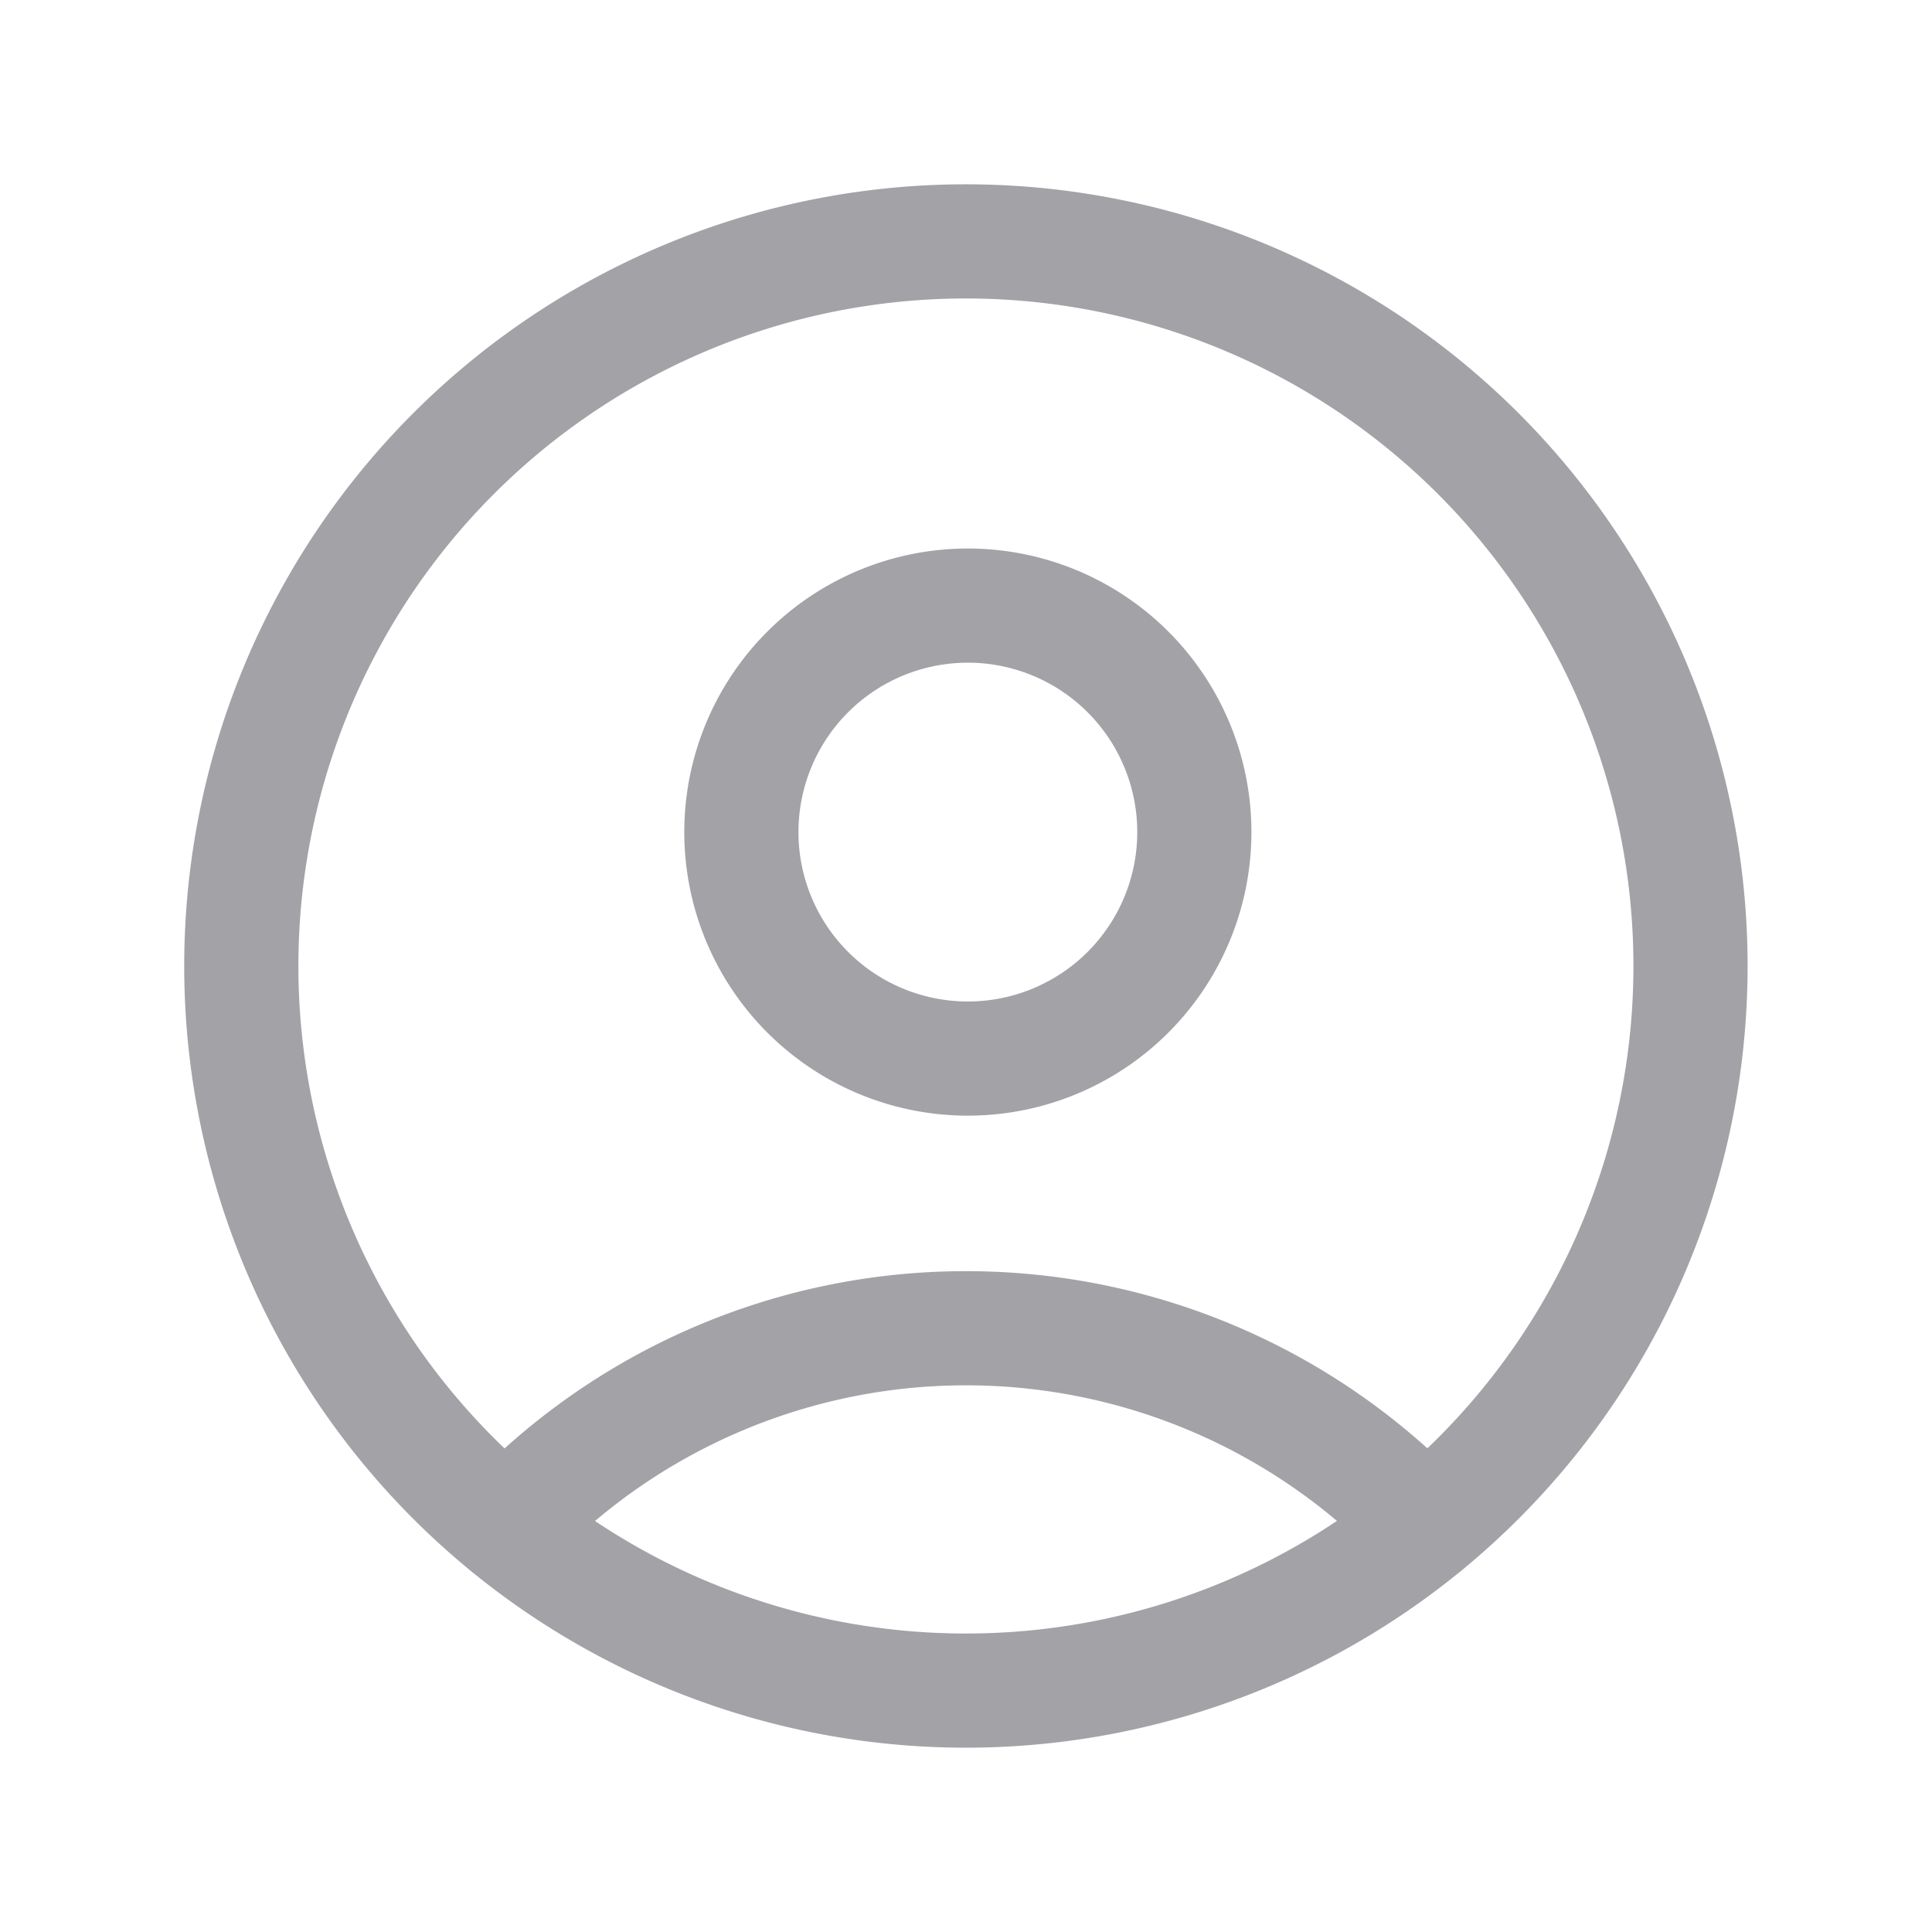<svg xmlns="http://www.w3.org/2000/svg" width="22" height="22" fill="none" viewBox="0 0 22 22">
  <mask id="a" width="22" height="22" x="0" y="0" maskUnits="userSpaceOnUse" style="mask-type:luminance">
    <path fill="#fff" d="M22 0H0v22h22V0Z"/>
  </mask>
  <g mask="url(#a)">
    <path stroke="#A2A2A7" stroke-linecap="round" stroke-linejoin="round" stroke-width="1.3" d="M16.834 5.166a8.25 8.25 0 1 1-11.67 11.668 8.25 8.25 0 0 1 11.67-11.668Z"/>
    <path stroke="#A2A2A7" stroke-linecap="round" stroke-linejoin="round" stroke-width="1.3" d="M12.823 7.63a2.579 2.579 0 1 1-3.647 3.647 2.579 2.579 0 0 1 3.647-3.647Zm3.408 9.748A7.194 7.194 0 0 0 11 15.125a7.19 7.19 0 0 0-5.231 2.254"/>
  </g>
</svg>
